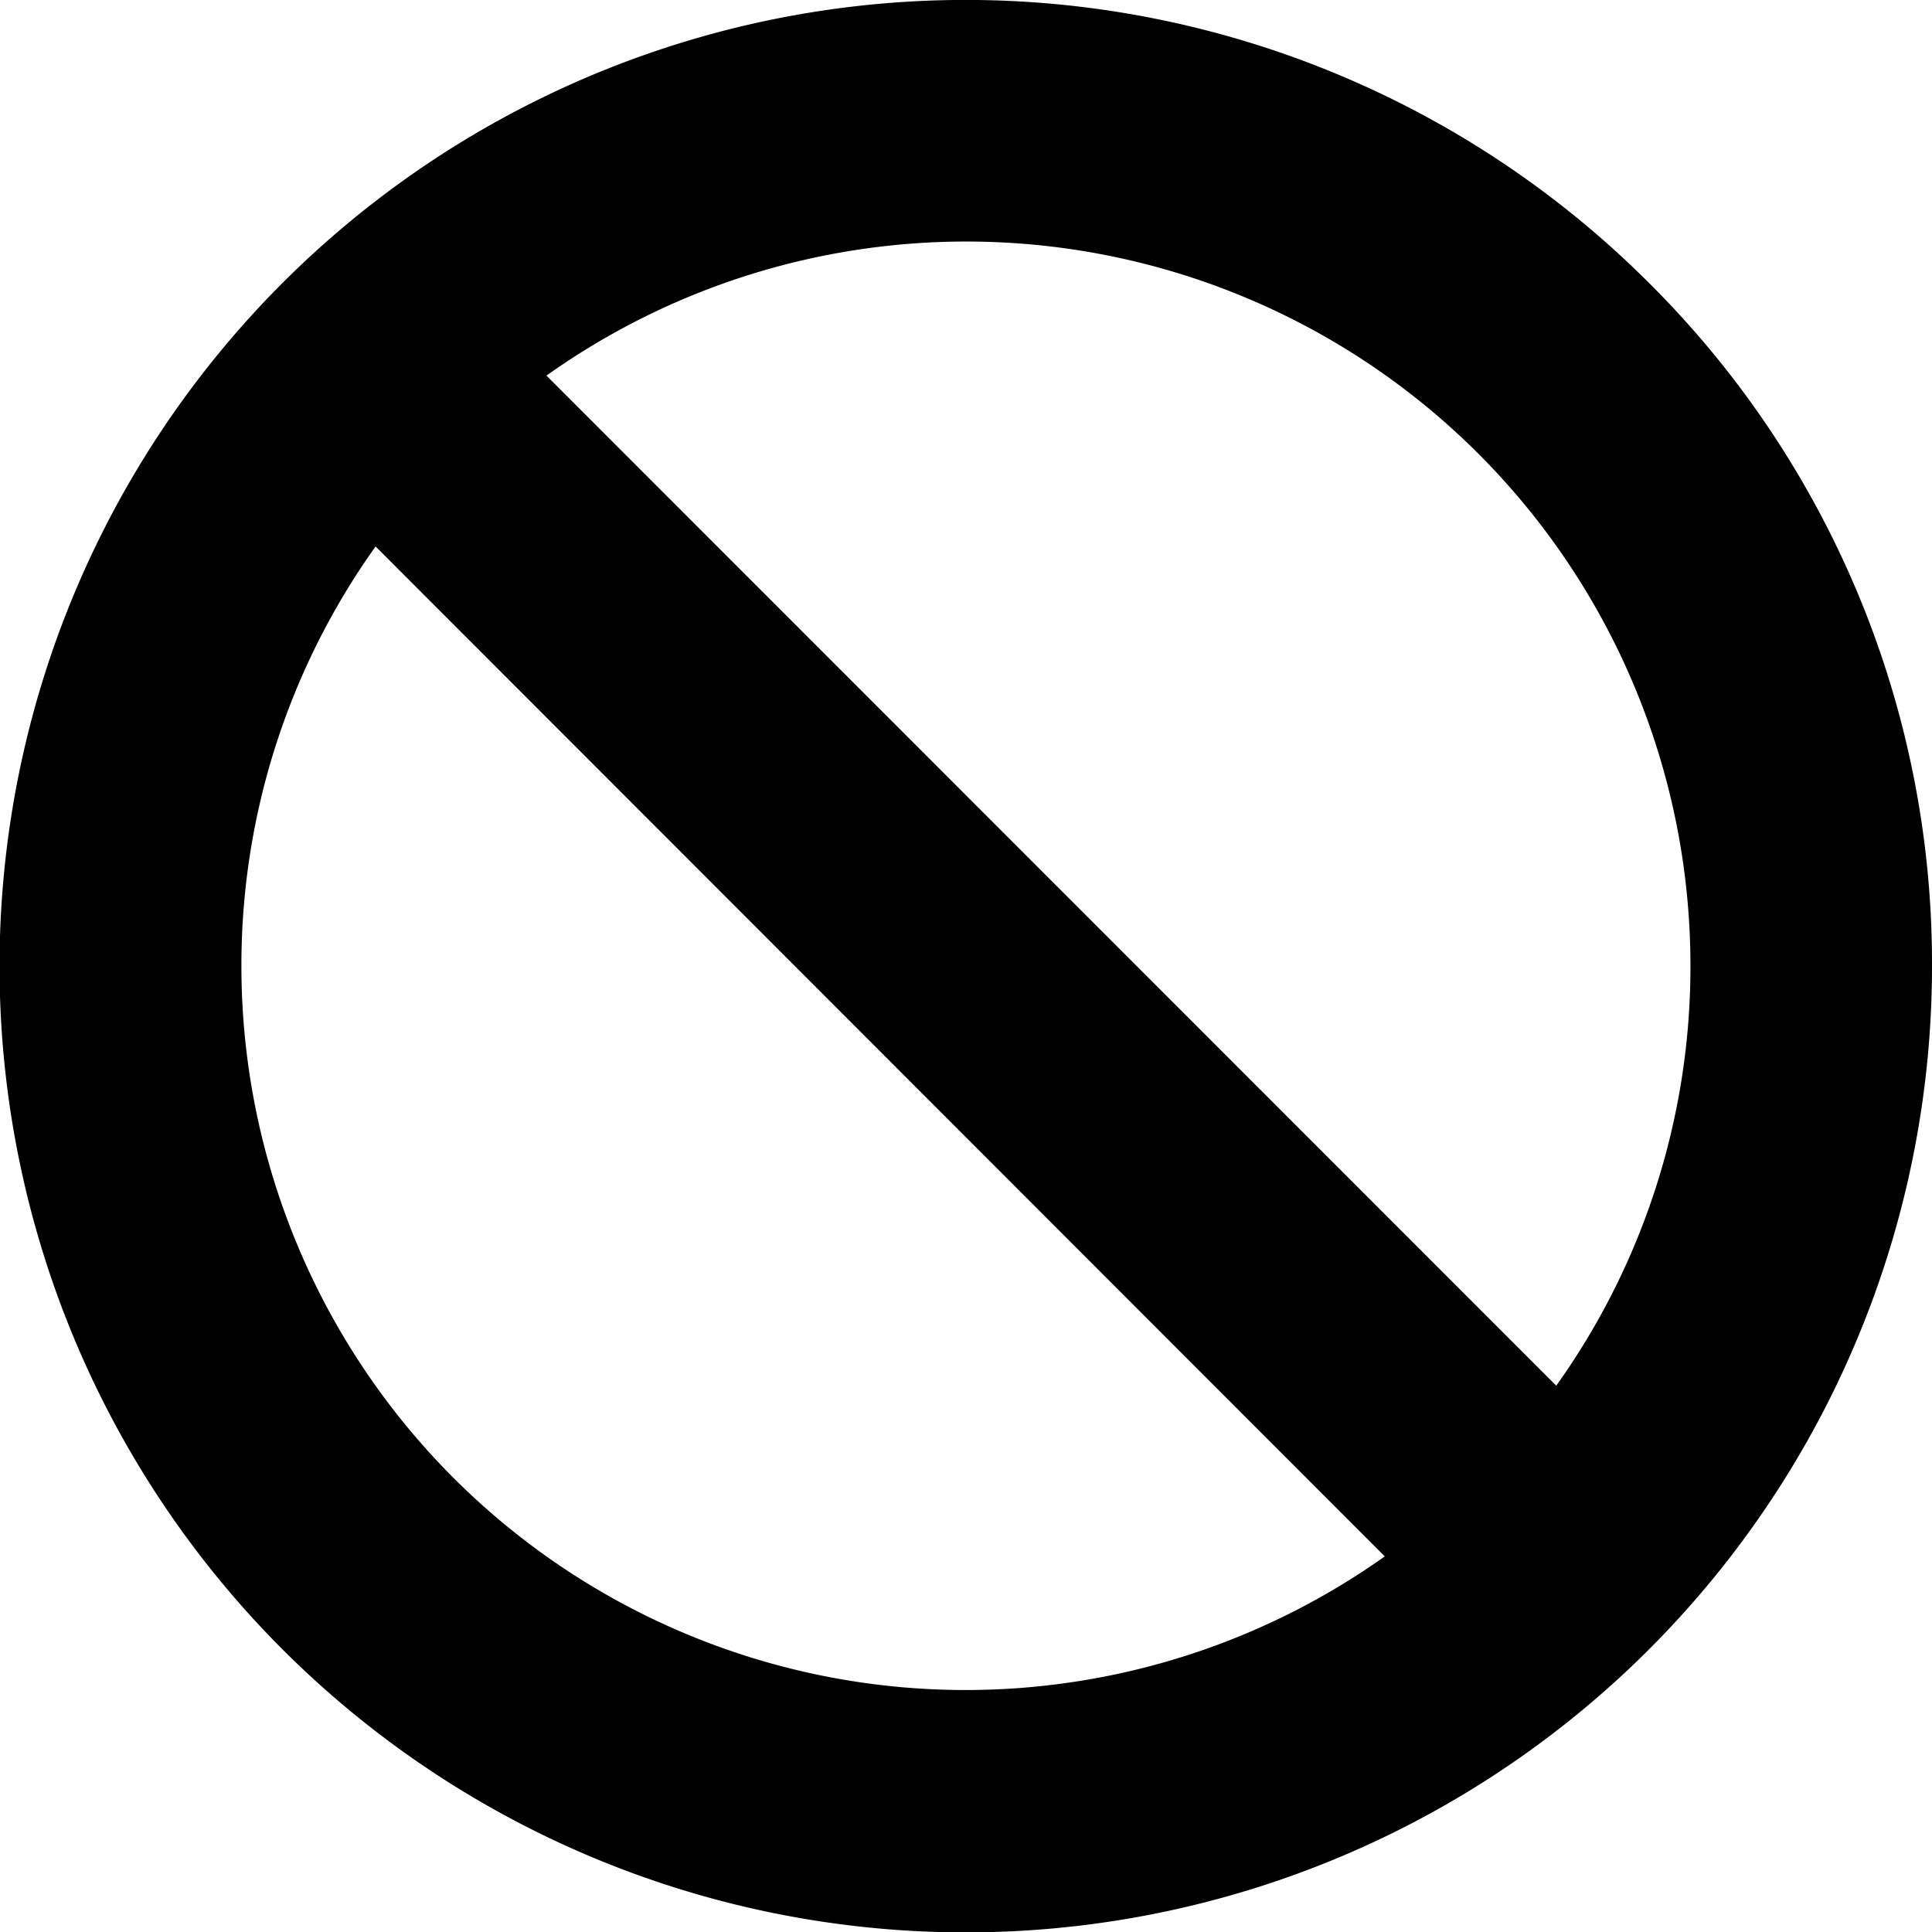 <svg xmlns="http://www.w3.org/2000/svg" width="12.597" height="12.597" viewBox="0 0 12.597 12.597">
  <path id="Icon_metro-blocked" data-name="Icon metro-blocked" d="M13.323,3.773a6.3,6.3,0,1,0,1.845,4.454,6.257,6.257,0,0,0-1.845-4.454Zm.27,4.454a4.7,4.7,0,0,1-.875,2.736L6.134,4.377a4.722,4.722,0,0,1,7.459,3.849Zm-9.448,0A4.7,4.7,0,0,1,5.02,5.491L11.6,12.076A4.722,4.722,0,0,1,4.145,8.226Z" transform="translate(-2.571 -1.928)"/>
</svg>
